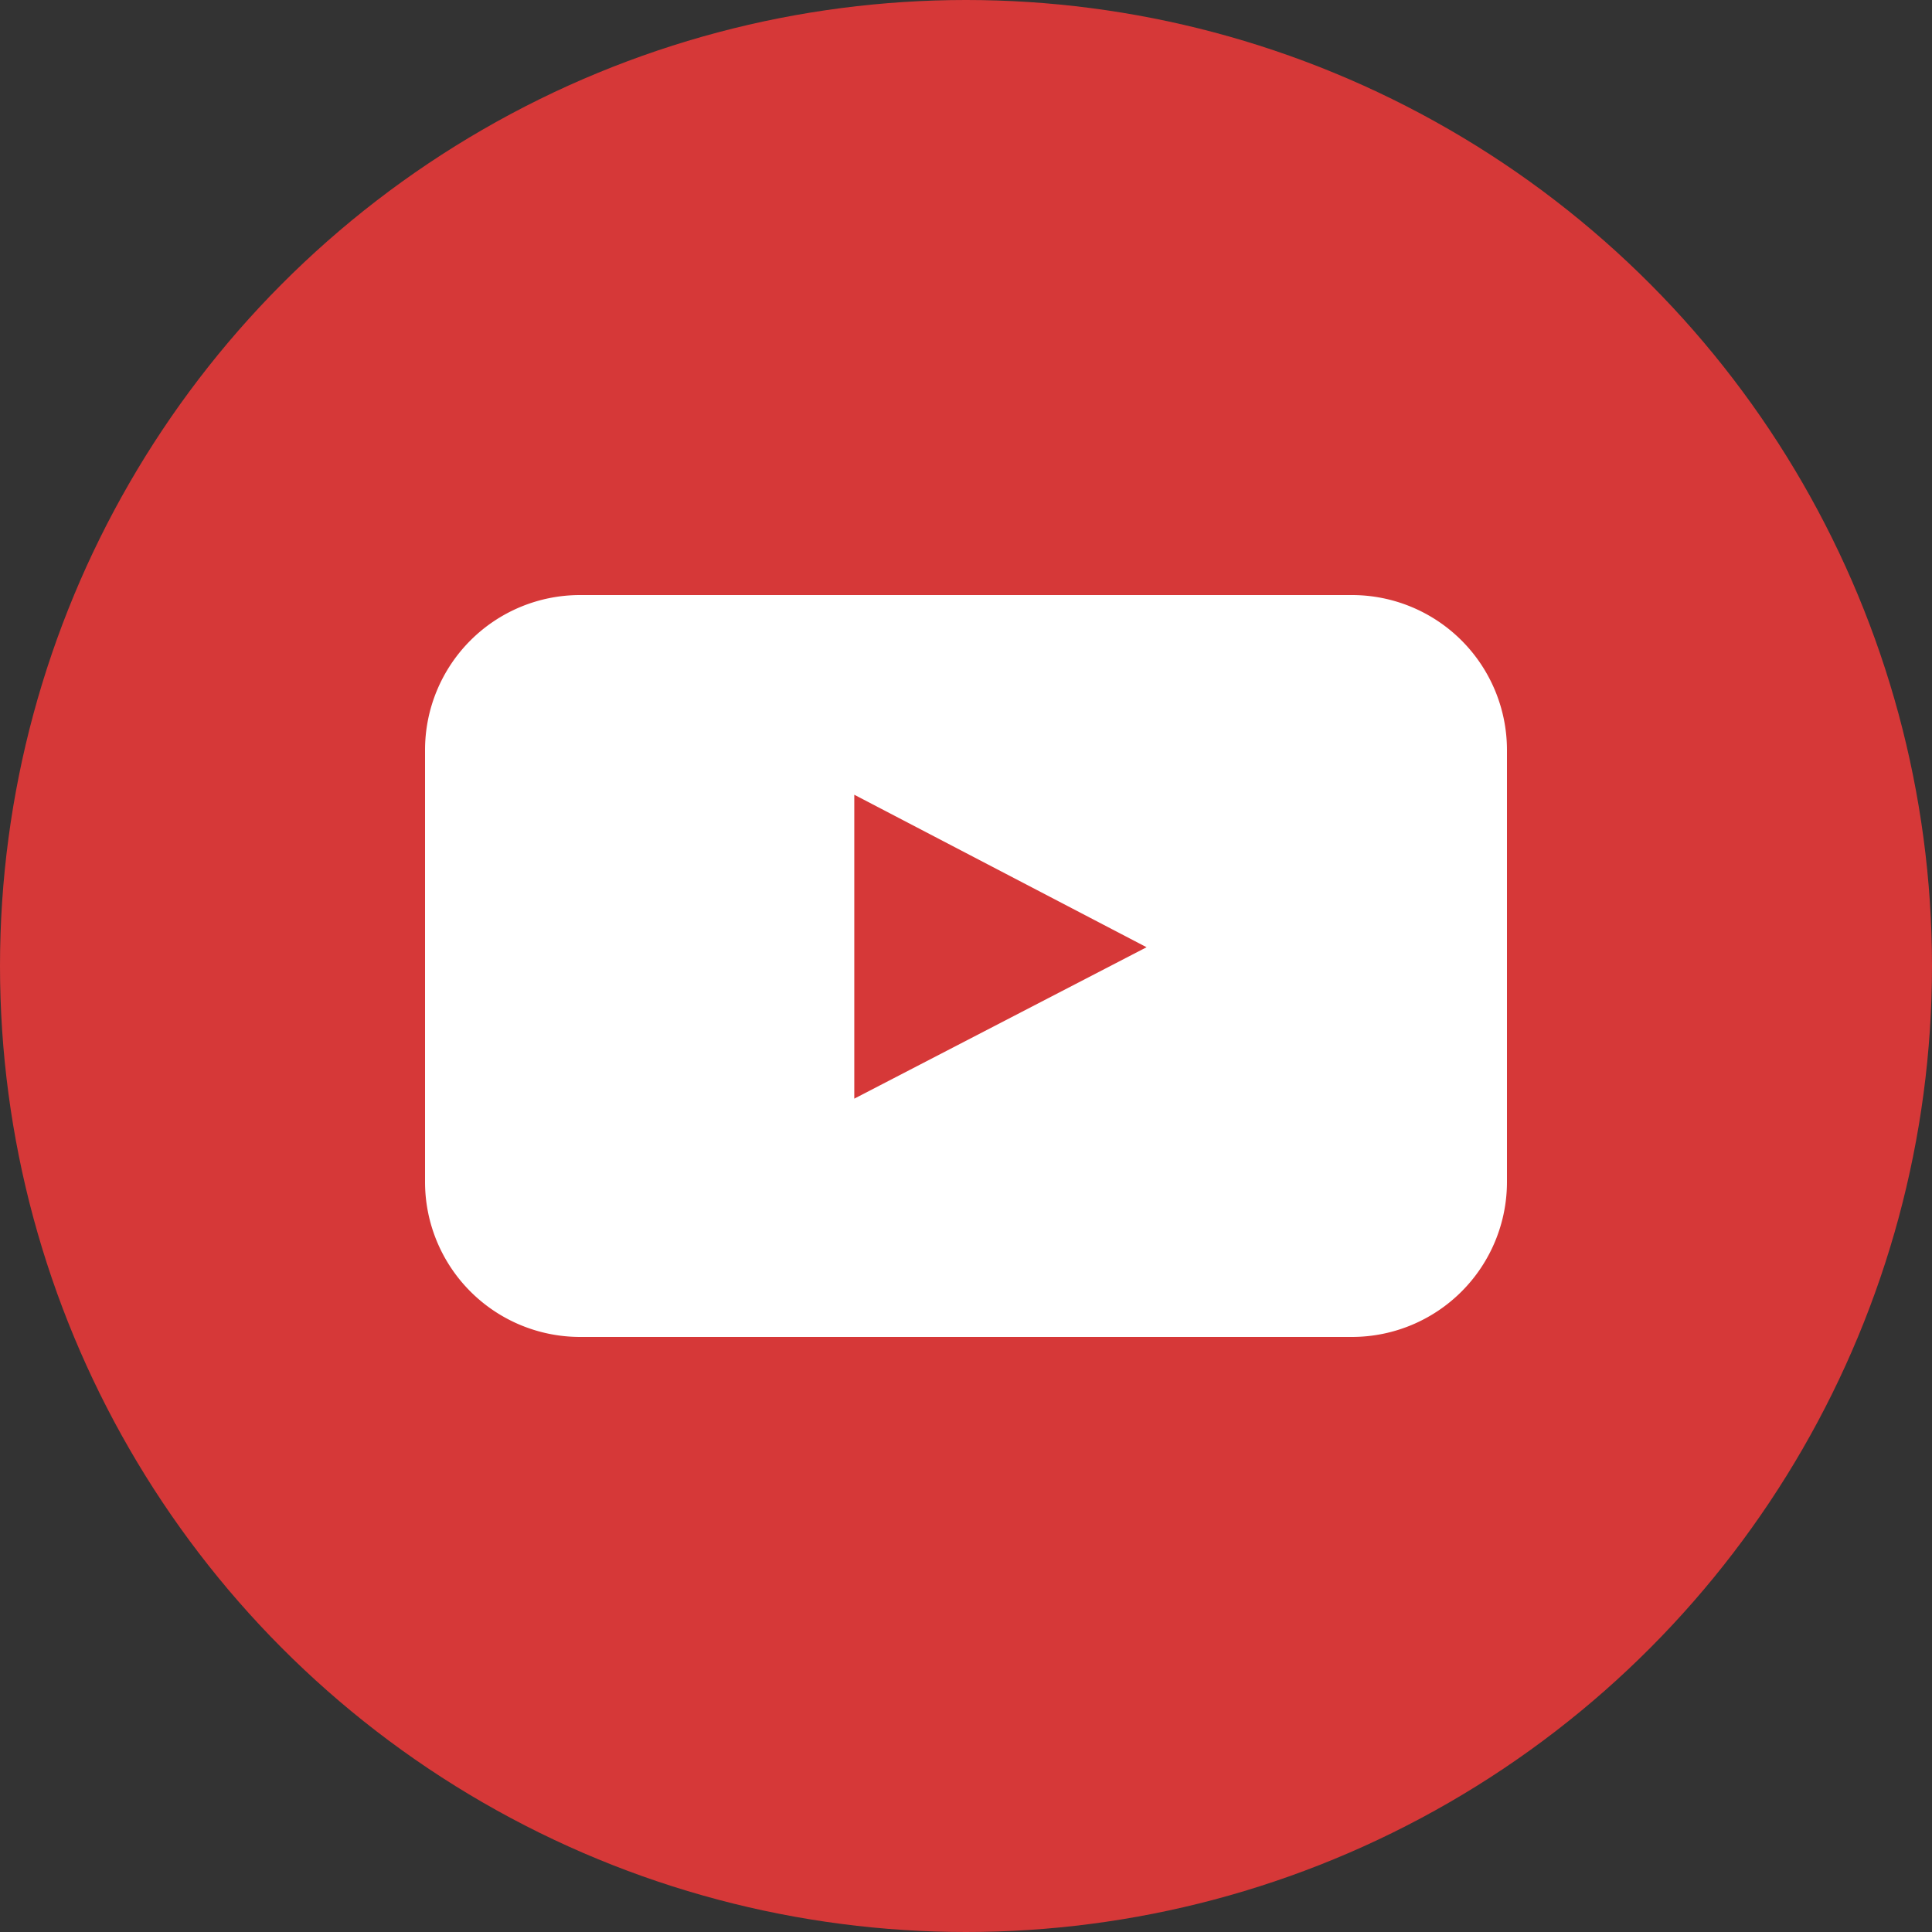 <svg xmlns="http://www.w3.org/2000/svg" width="28" height="28" viewBox="0 0 28 28">
    <rect x="0" y="0" width="28" height="28" fill="#333333" stroke="none"/>
    <g fill="none" fill-rule="nonzero">
        <circle cx="14" cy="14" r="14" fill="#D63838"/>
        <path fill="#FFF" d="M21.84 17.136a2.247 2.247 0 0 1-2.24 2.24H8.4a2.247 2.247 0 0 1-2.24-2.24v-6.272a2.246 2.246 0 0 1 2.24-2.24h11.2a2.247 2.247 0 0 1 2.24 2.24v6.272zm-9.46-1.213l4.237-2.195-4.236-2.21v4.405z"/>
    </g>
</svg>
